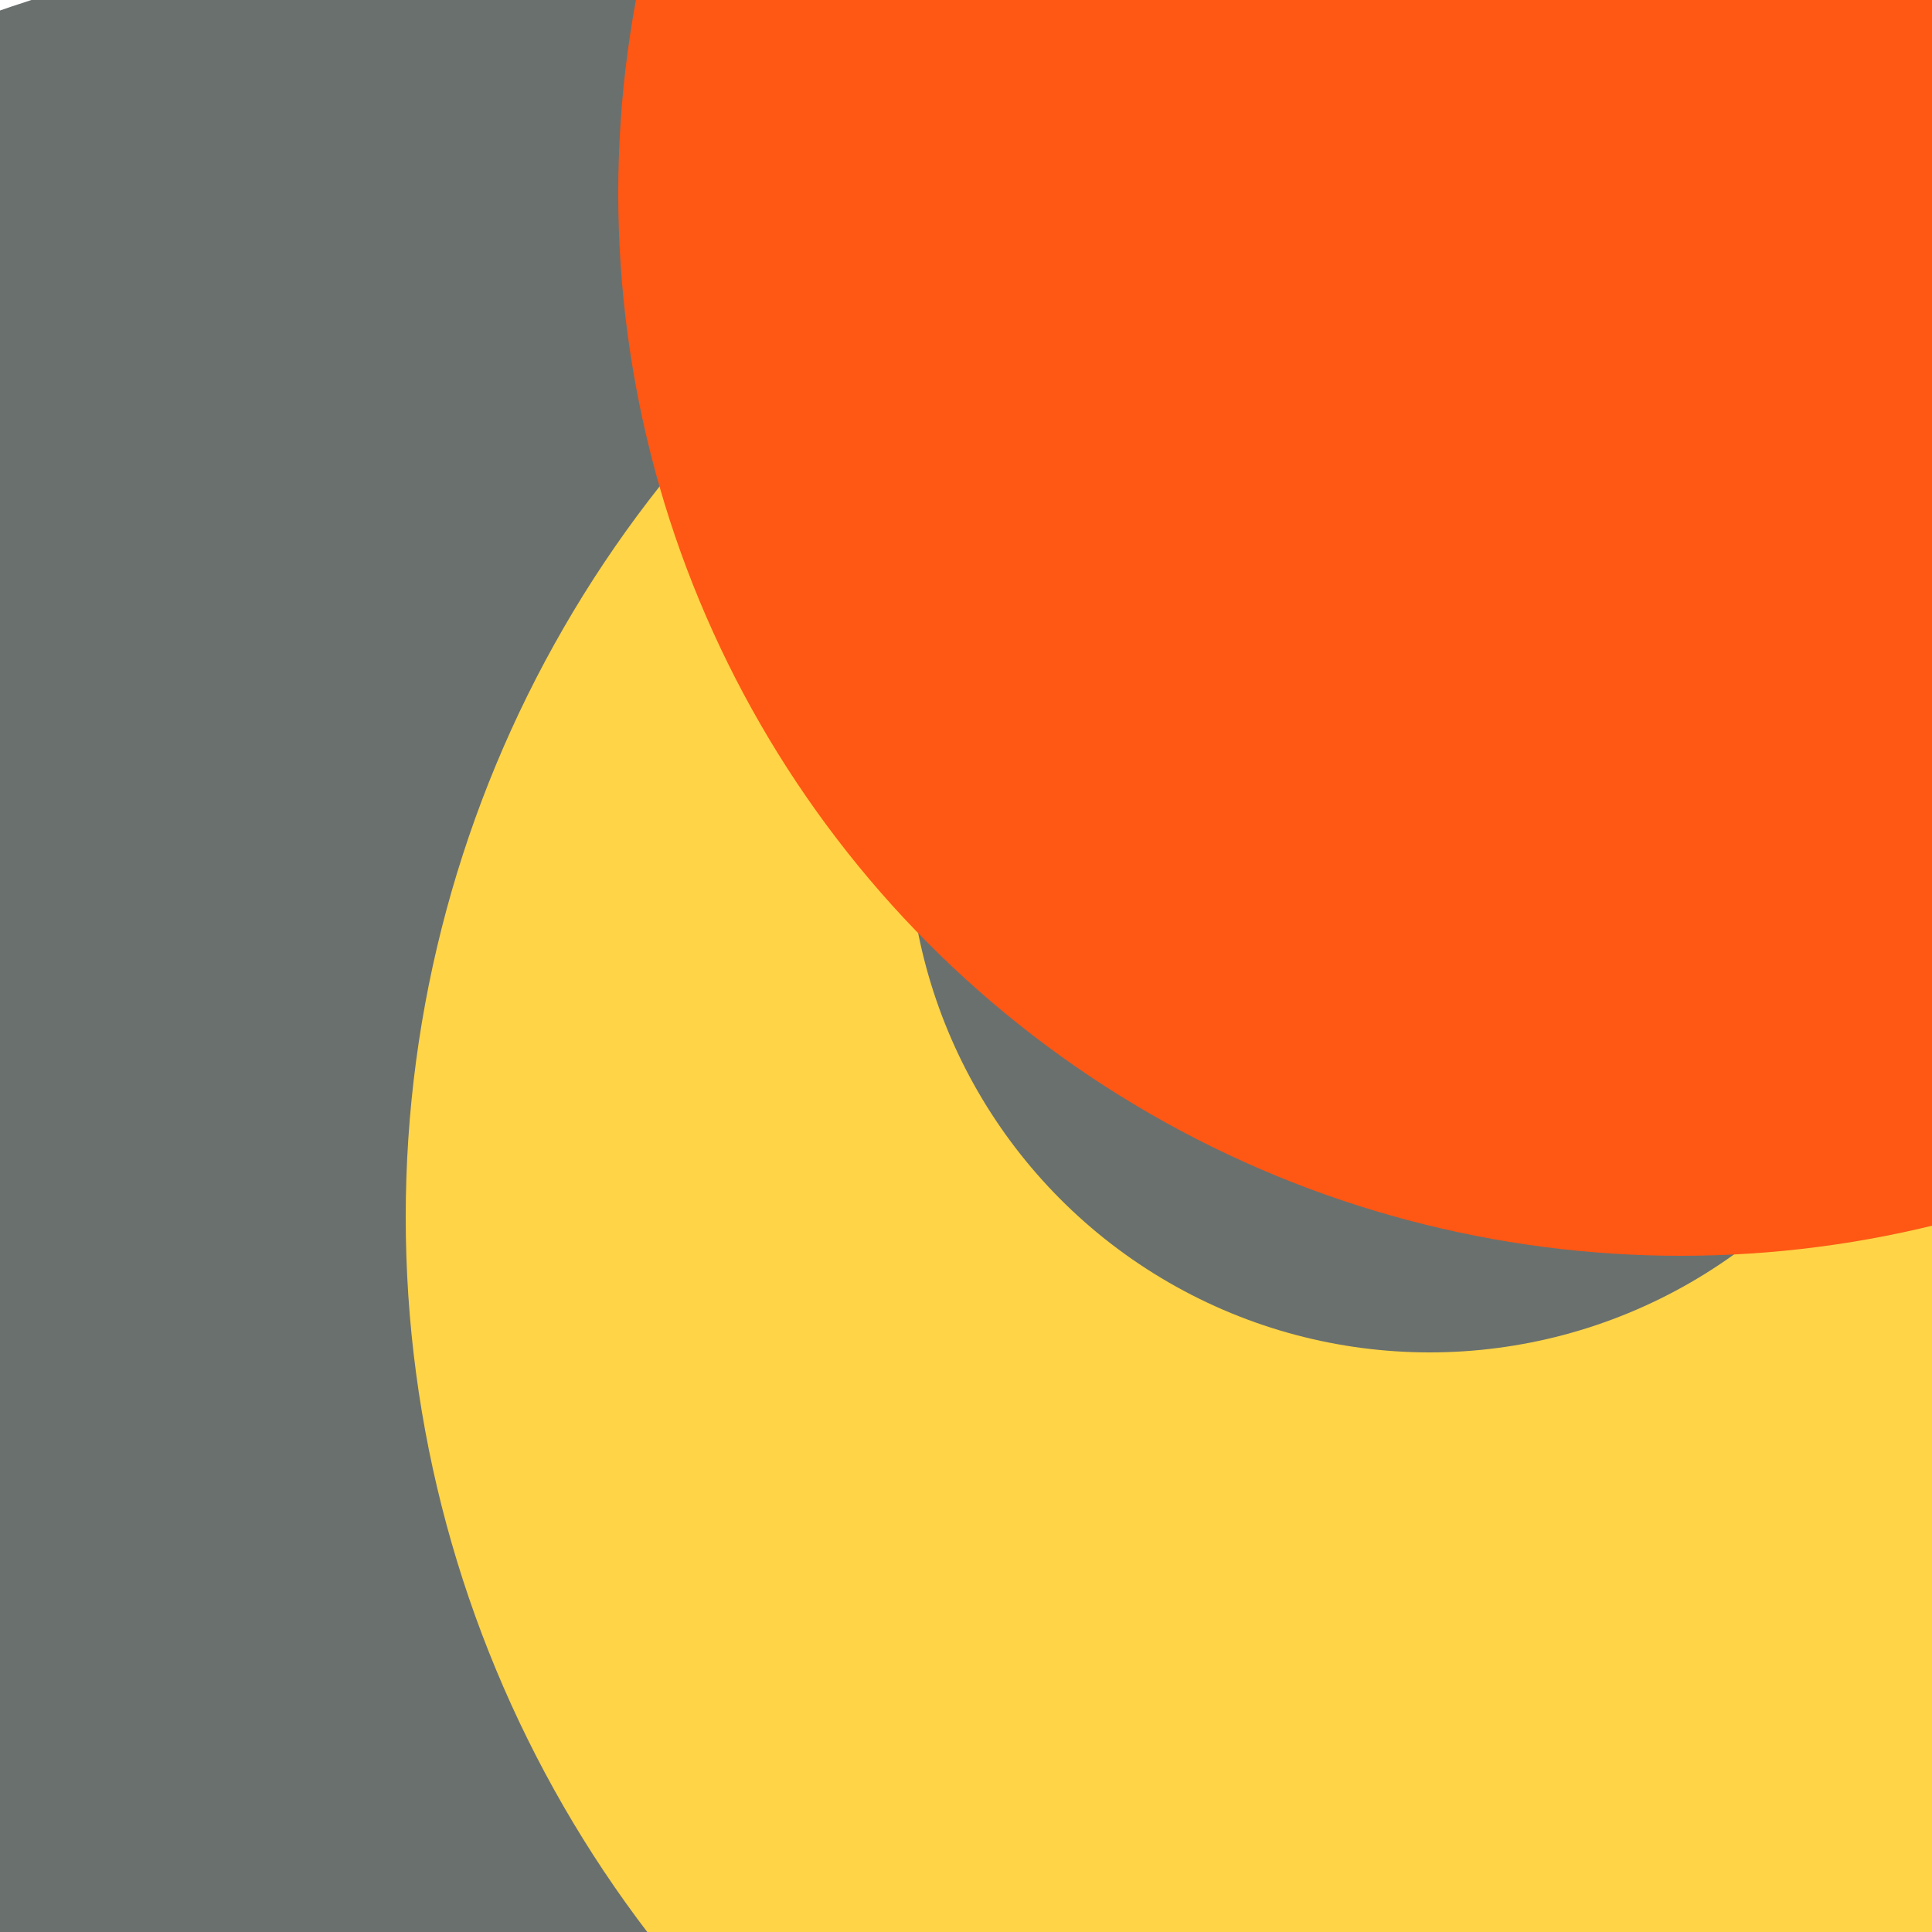<svg xmlns="http://www.w3.org/2000/svg" preserveAspectRatio="xMinYMin meet" viewBox="0 0 777 777"><defs><filter id="f0" width="300%" height="300%" x="-100%" y="-100%"><feGaussianBlur in="SourceGraphic" stdDeviation="111"/></filter><filter id="f1" width="300%" height="300%" x="-100%" y="-100%"><feGaussianBlur in="SourceGraphic" stdDeviation="700"/></filter></defs><rect width="100%" height="100%" fill="#fff" /><circle cx="30%" cy="78%" r="66%" filter="url(#f1)" fill="#ff5714"></circle><circle cx="28%" cy="57%" r="6%" filter="url(#f1)" fill="#0cf574"></circle><circle cx="63%" cy="59%" r="13%" filter="url(#f0)" fill="#6a706e"></circle><circle cx="51%" cy="10%" r="40%" filter="url(#f0)" fill="#6a706e"></circle><circle cx="55%" cy="10%" r="41%" filter="url(#f0)" fill="#170312"></circle><circle cx="21%" cy="61%" r="64%" filter="url(#f0)" fill="#6a706e"></circle><circle cx="82%" cy="63%" r="61%" filter="url(#f0)" fill="#ffd447"></circle><circle cx="74%" cy="43%" r="27%" filter="url(#f0)" fill="#6a706e"></circle><circle cx="87%" cy="10%" r="55%" filter="url(#f0)" fill="#ff5714"></circle></svg>